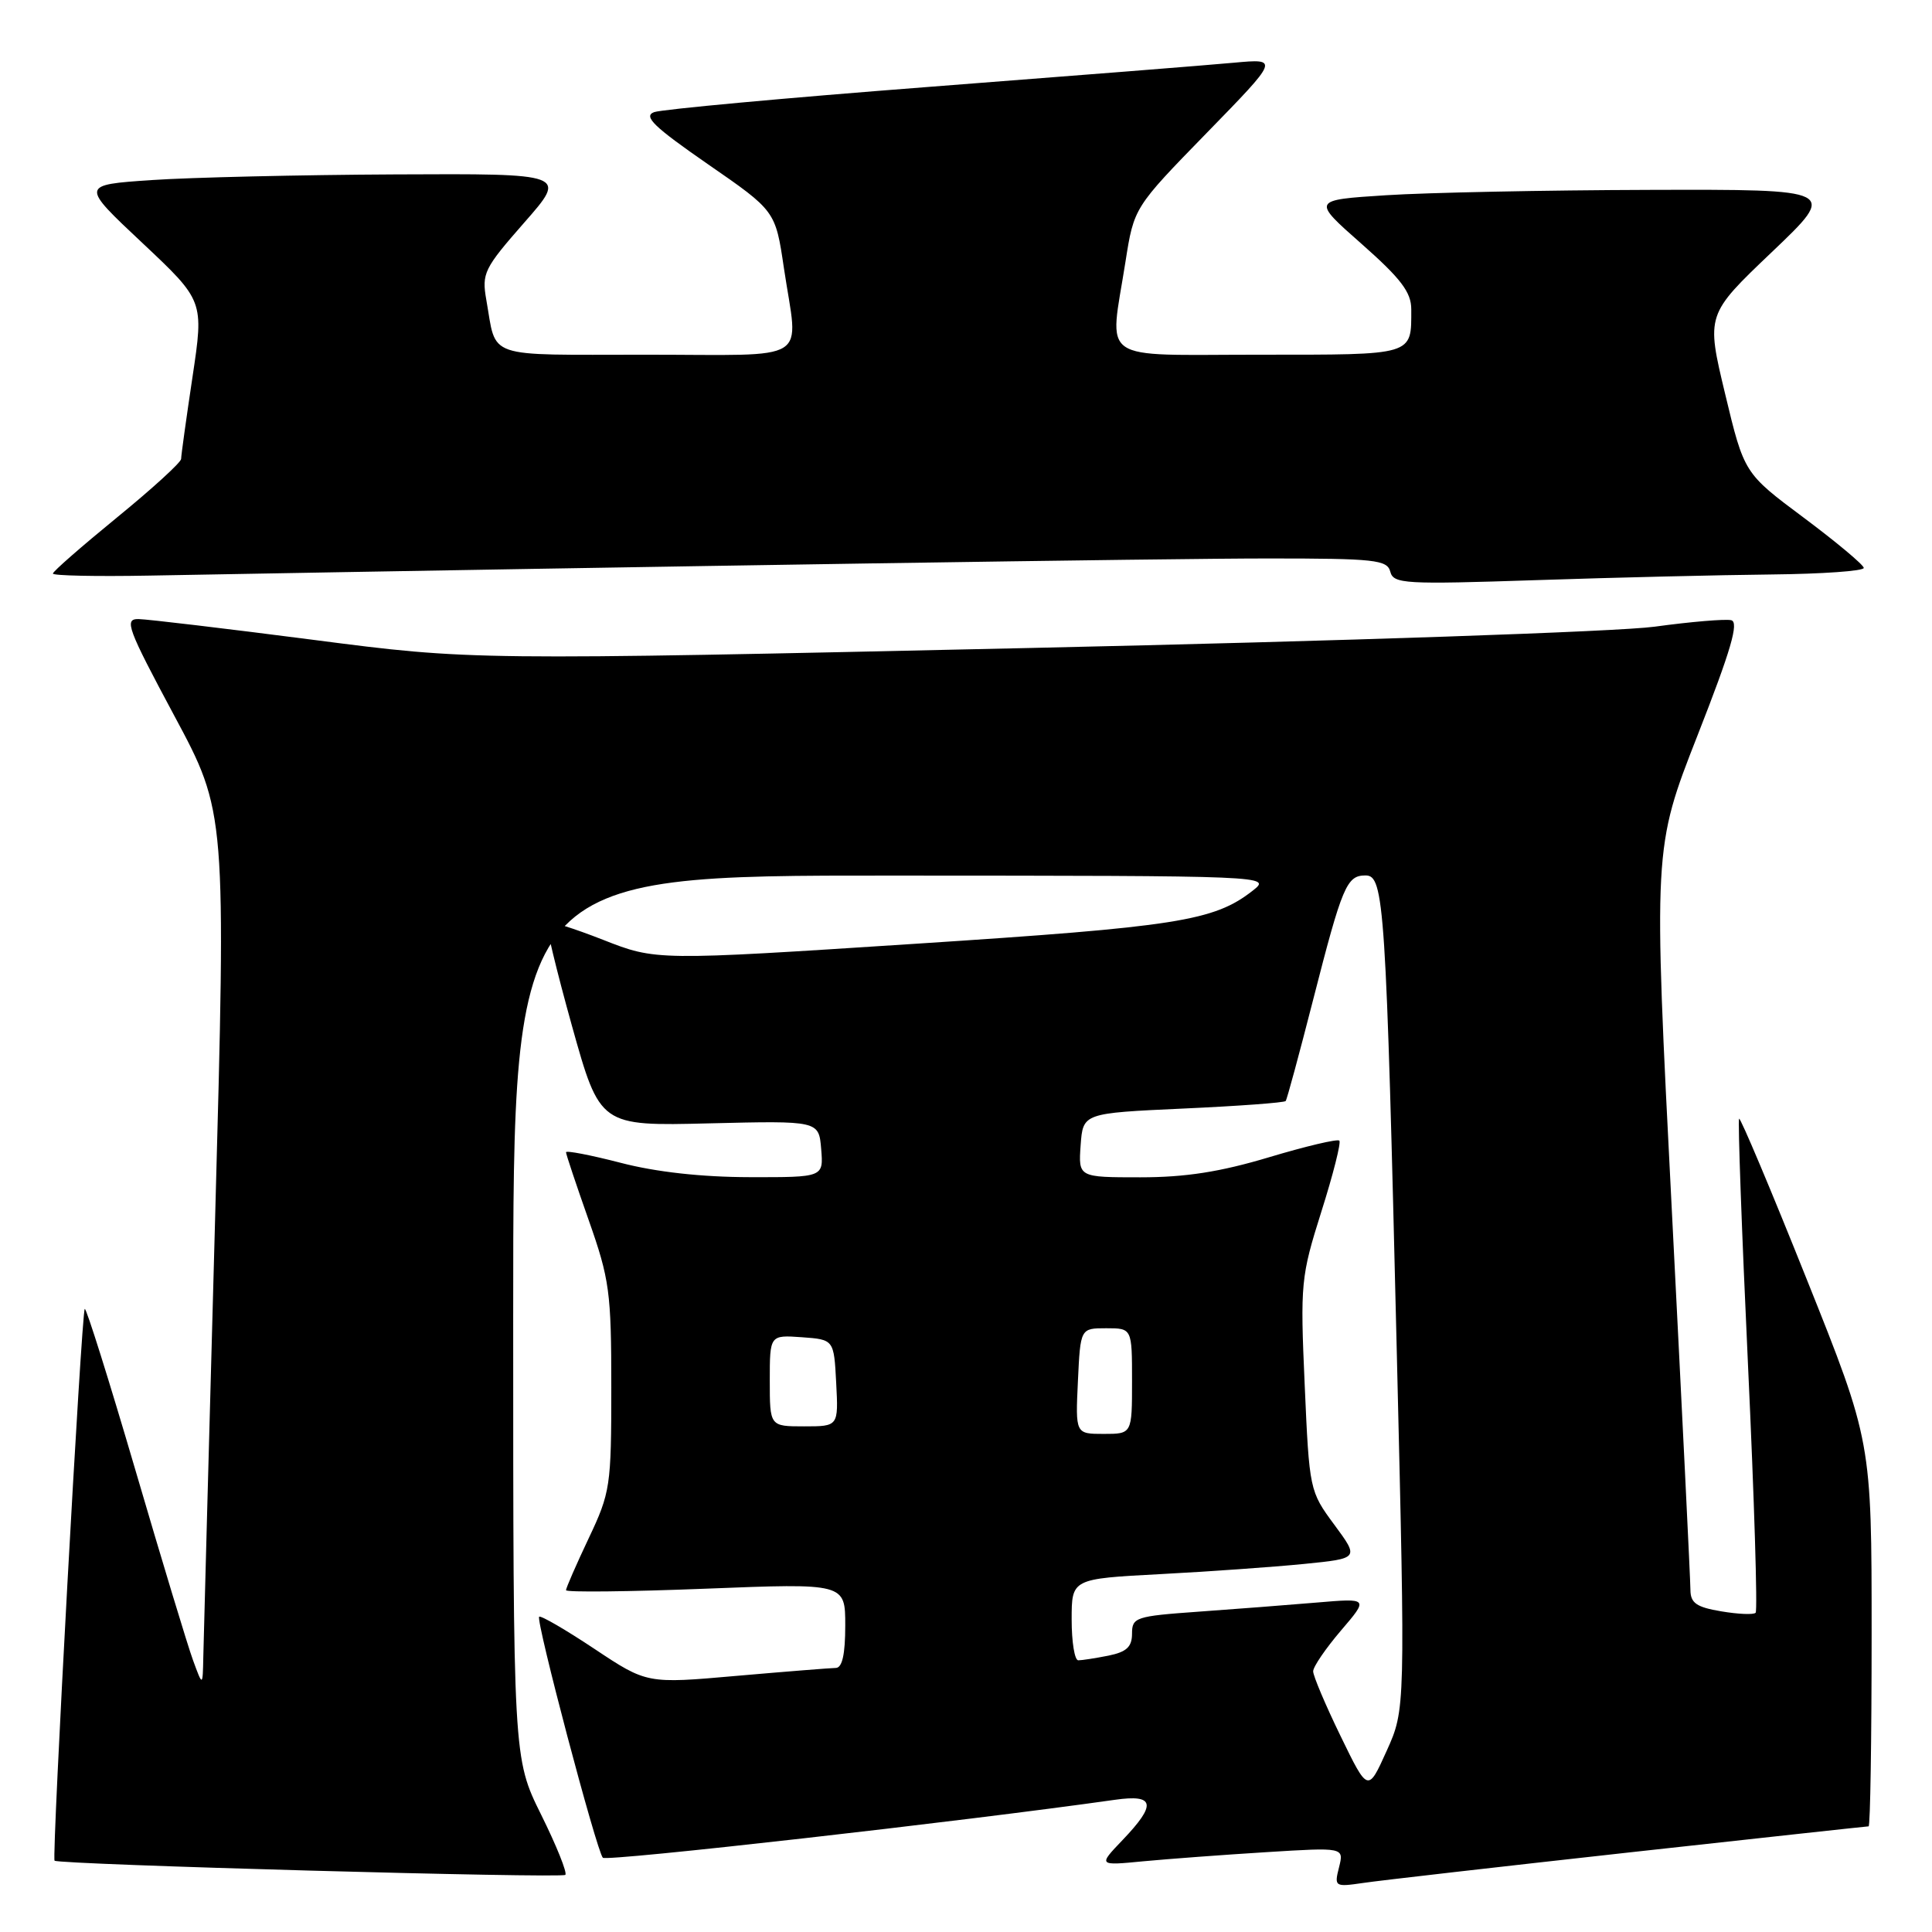 <?xml version="1.0" encoding="UTF-8" standalone="no"?>
<!DOCTYPE svg PUBLIC "-//W3C//DTD SVG 1.1//EN" "http://www.w3.org/Graphics/SVG/1.1/DTD/svg11.dtd" >
<svg xmlns="http://www.w3.org/2000/svg" xmlns:xlink="http://www.w3.org/1999/xlink" version="1.1" viewBox="0 0 256 256">
 <g >
 <path fill="currentColor"
d=" M 215.85 245.46 C 233.10 243.56 247.39 242.00 247.60 242.00 C 247.82 242.00 248.00 230.53 248.00 216.50 C 248.00 191.00 248.00 191.00 239.38 169.46 C 234.64 157.60 230.61 148.05 230.44 148.23 C 230.26 148.41 230.79 163.10 231.62 180.88 C 232.45 198.66 232.90 213.43 232.63 213.70 C 232.36 213.98 230.30 213.89 228.07 213.51 C 224.78 212.96 224.00 212.41 223.99 210.66 C 223.99 209.47 222.88 186.88 221.53 160.45 C 219.07 112.40 219.07 112.40 224.93 97.45 C 229.38 86.11 230.45 82.42 229.39 82.18 C 228.61 82.00 224.05 82.38 219.24 83.04 C 214.36 83.70 177.80 84.95 136.50 85.86 C 62.50 87.50 62.50 87.50 41.50 84.78 C 29.95 83.29 19.54 82.05 18.36 82.03 C 16.42 82.00 16.87 83.22 23.09 94.83 C 29.97 107.65 29.97 107.65 28.50 161.58 C 27.69 191.23 26.99 217.30 26.94 219.50 C 26.86 223.50 26.86 223.50 25.58 220.00 C 24.87 218.07 21.44 206.73 17.94 194.79 C 14.44 182.86 11.42 173.25 11.23 173.44 C 10.80 173.87 6.84 246.18 7.23 246.55 C 7.76 247.07 74.42 248.91 74.91 248.43 C 75.18 248.15 73.74 244.56 71.70 240.45 C 68.00 232.97 68.00 232.97 68.00 174.48 C 68.00 116.00 68.00 116.00 118.25 116.02 C 168.35 116.04 168.49 116.05 166.00 118.01 C 160.86 122.04 156.01 122.80 121.22 125.06 C 86.93 127.29 86.93 127.29 79.91 124.53 C 76.05 123.02 72.70 121.96 72.48 122.19 C 72.25 122.42 73.74 128.59 75.78 135.91 C 79.50 149.21 79.50 149.21 94.00 148.85 C 108.50 148.50 108.50 148.50 108.81 152.25 C 109.12 156.00 109.12 156.00 99.31 155.98 C 92.99 155.97 86.92 155.30 82.25 154.08 C 78.26 153.05 75.00 152.42 75.00 152.68 C 75.00 152.94 76.35 156.98 78.00 161.66 C 80.77 169.52 81.00 171.19 81.00 183.83 C 81.00 196.94 80.88 197.76 78.00 203.84 C 76.35 207.33 75.00 210.42 75.00 210.71 C 75.00 211.00 83.33 210.91 93.50 210.51 C 112.00 209.78 112.00 209.78 112.00 215.39 C 112.00 219.21 111.60 221.00 110.75 221.01 C 110.06 221.02 104.15 221.49 97.61 222.06 C 85.72 223.11 85.72 223.11 78.76 218.48 C 74.94 215.94 71.64 214.02 71.44 214.23 C 70.97 214.70 79.05 245.27 79.88 246.16 C 80.37 246.69 127.45 241.36 147.75 238.48 C 153.03 237.73 153.28 239.07 148.75 243.81 C 145.50 247.21 145.50 247.21 151.50 246.63 C 154.80 246.32 162.13 245.77 167.80 245.42 C 178.09 244.78 178.09 244.78 177.43 247.42 C 176.78 250.00 176.86 250.05 180.63 249.50 C 182.76 249.18 198.61 247.37 215.85 245.46 Z  M 234.75 76.12 C 241.49 76.05 246.98 75.66 246.96 75.25 C 246.93 74.84 243.36 71.85 239.01 68.60 C 231.11 62.71 231.11 62.71 228.59 52.20 C 226.07 41.70 226.07 41.70 234.78 33.40 C 243.50 25.09 243.50 25.09 218.50 25.16 C 204.75 25.20 189.07 25.52 183.66 25.87 C 173.82 26.50 173.82 26.50 180.41 32.31 C 185.63 36.92 187.00 38.72 187.00 40.98 C 187.00 47.16 187.53 47.00 166.89 47.00 C 145.19 47.00 147.00 48.25 149.13 34.69 C 150.26 27.50 150.26 27.50 159.88 17.63 C 169.50 7.76 169.50 7.76 163.50 8.31 C 160.20 8.62 141.97 10.06 123.00 11.52 C 104.03 12.98 87.68 14.49 86.67 14.86 C 85.20 15.41 86.63 16.79 93.79 21.75 C 102.75 27.94 102.75 27.94 103.87 35.51 C 105.78 48.32 107.89 47.00 85.57 47.00 C 63.98 47.00 65.84 47.64 64.44 39.74 C 63.82 36.21 64.13 35.58 69.47 29.49 C 75.17 23.00 75.17 23.00 52.33 23.11 C 39.78 23.17 25.26 23.51 20.09 23.86 C 10.67 24.50 10.67 24.50 18.85 32.18 C 27.02 39.86 27.02 39.86 25.51 49.93 C 24.68 55.46 24.00 60.36 24.00 60.81 C 24.00 61.26 20.18 64.75 15.51 68.56 C 10.84 72.38 7.01 75.72 7.01 76.00 C 7.00 76.28 12.74 76.40 19.75 76.27 C 89.10 75.01 155.36 73.99 168.13 74.00 C 182.18 74.00 183.81 74.18 184.22 75.75 C 184.64 77.37 186.11 77.45 203.59 76.87 C 213.99 76.52 228.01 76.19 234.75 76.12 Z  M 177.63 230.03 C 175.63 225.92 174.00 222.06 174.00 221.46 C 174.00 220.85 175.66 218.43 177.68 216.06 C 181.36 211.76 181.36 211.76 174.43 212.35 C 170.62 212.67 163.56 213.22 158.75 213.56 C 150.48 214.15 150.00 214.31 150.00 216.46 C 150.00 218.22 149.28 218.89 146.88 219.38 C 145.16 219.72 143.36 220.00 142.88 220.00 C 142.39 220.00 142.00 217.57 142.00 214.60 C 142.00 209.20 142.00 209.20 153.75 208.58 C 160.21 208.24 168.78 207.63 172.80 207.23 C 180.10 206.50 180.10 206.50 176.80 202.03 C 173.53 197.61 173.49 197.42 172.88 183.53 C 172.28 170.03 172.37 169.16 175.09 160.54 C 176.65 155.62 177.72 151.38 177.47 151.14 C 177.22 150.89 173.03 151.88 168.16 153.34 C 161.69 155.28 157.10 156.00 151.10 156.00 C 142.89 156.00 142.89 156.00 143.19 151.75 C 143.50 147.50 143.50 147.50 156.78 146.89 C 164.08 146.56 170.19 146.11 170.36 145.89 C 170.53 145.68 172.16 139.65 173.99 132.50 C 177.87 117.34 178.44 116.00 180.95 116.00 C 183.41 116.00 183.66 119.76 185.09 179.50 C 186.22 226.50 186.22 226.50 183.74 232.00 C 181.26 237.50 181.26 237.50 177.63 230.03 Z  M 142.83 183.00 C 143.16 176.00 143.16 176.00 146.58 176.00 C 150.00 176.00 150.00 176.00 150.00 183.00 C 150.00 190.00 150.00 190.00 146.25 190.00 C 142.50 190.00 142.50 190.00 142.83 183.00 Z  M 102.00 182.94 C 102.00 176.89 102.00 176.89 106.25 177.19 C 110.50 177.50 110.50 177.50 110.80 183.25 C 111.10 189.00 111.10 189.00 106.55 189.00 C 102.00 189.00 102.00 189.00 102.00 182.94 Z "/>
</g>
</svg>